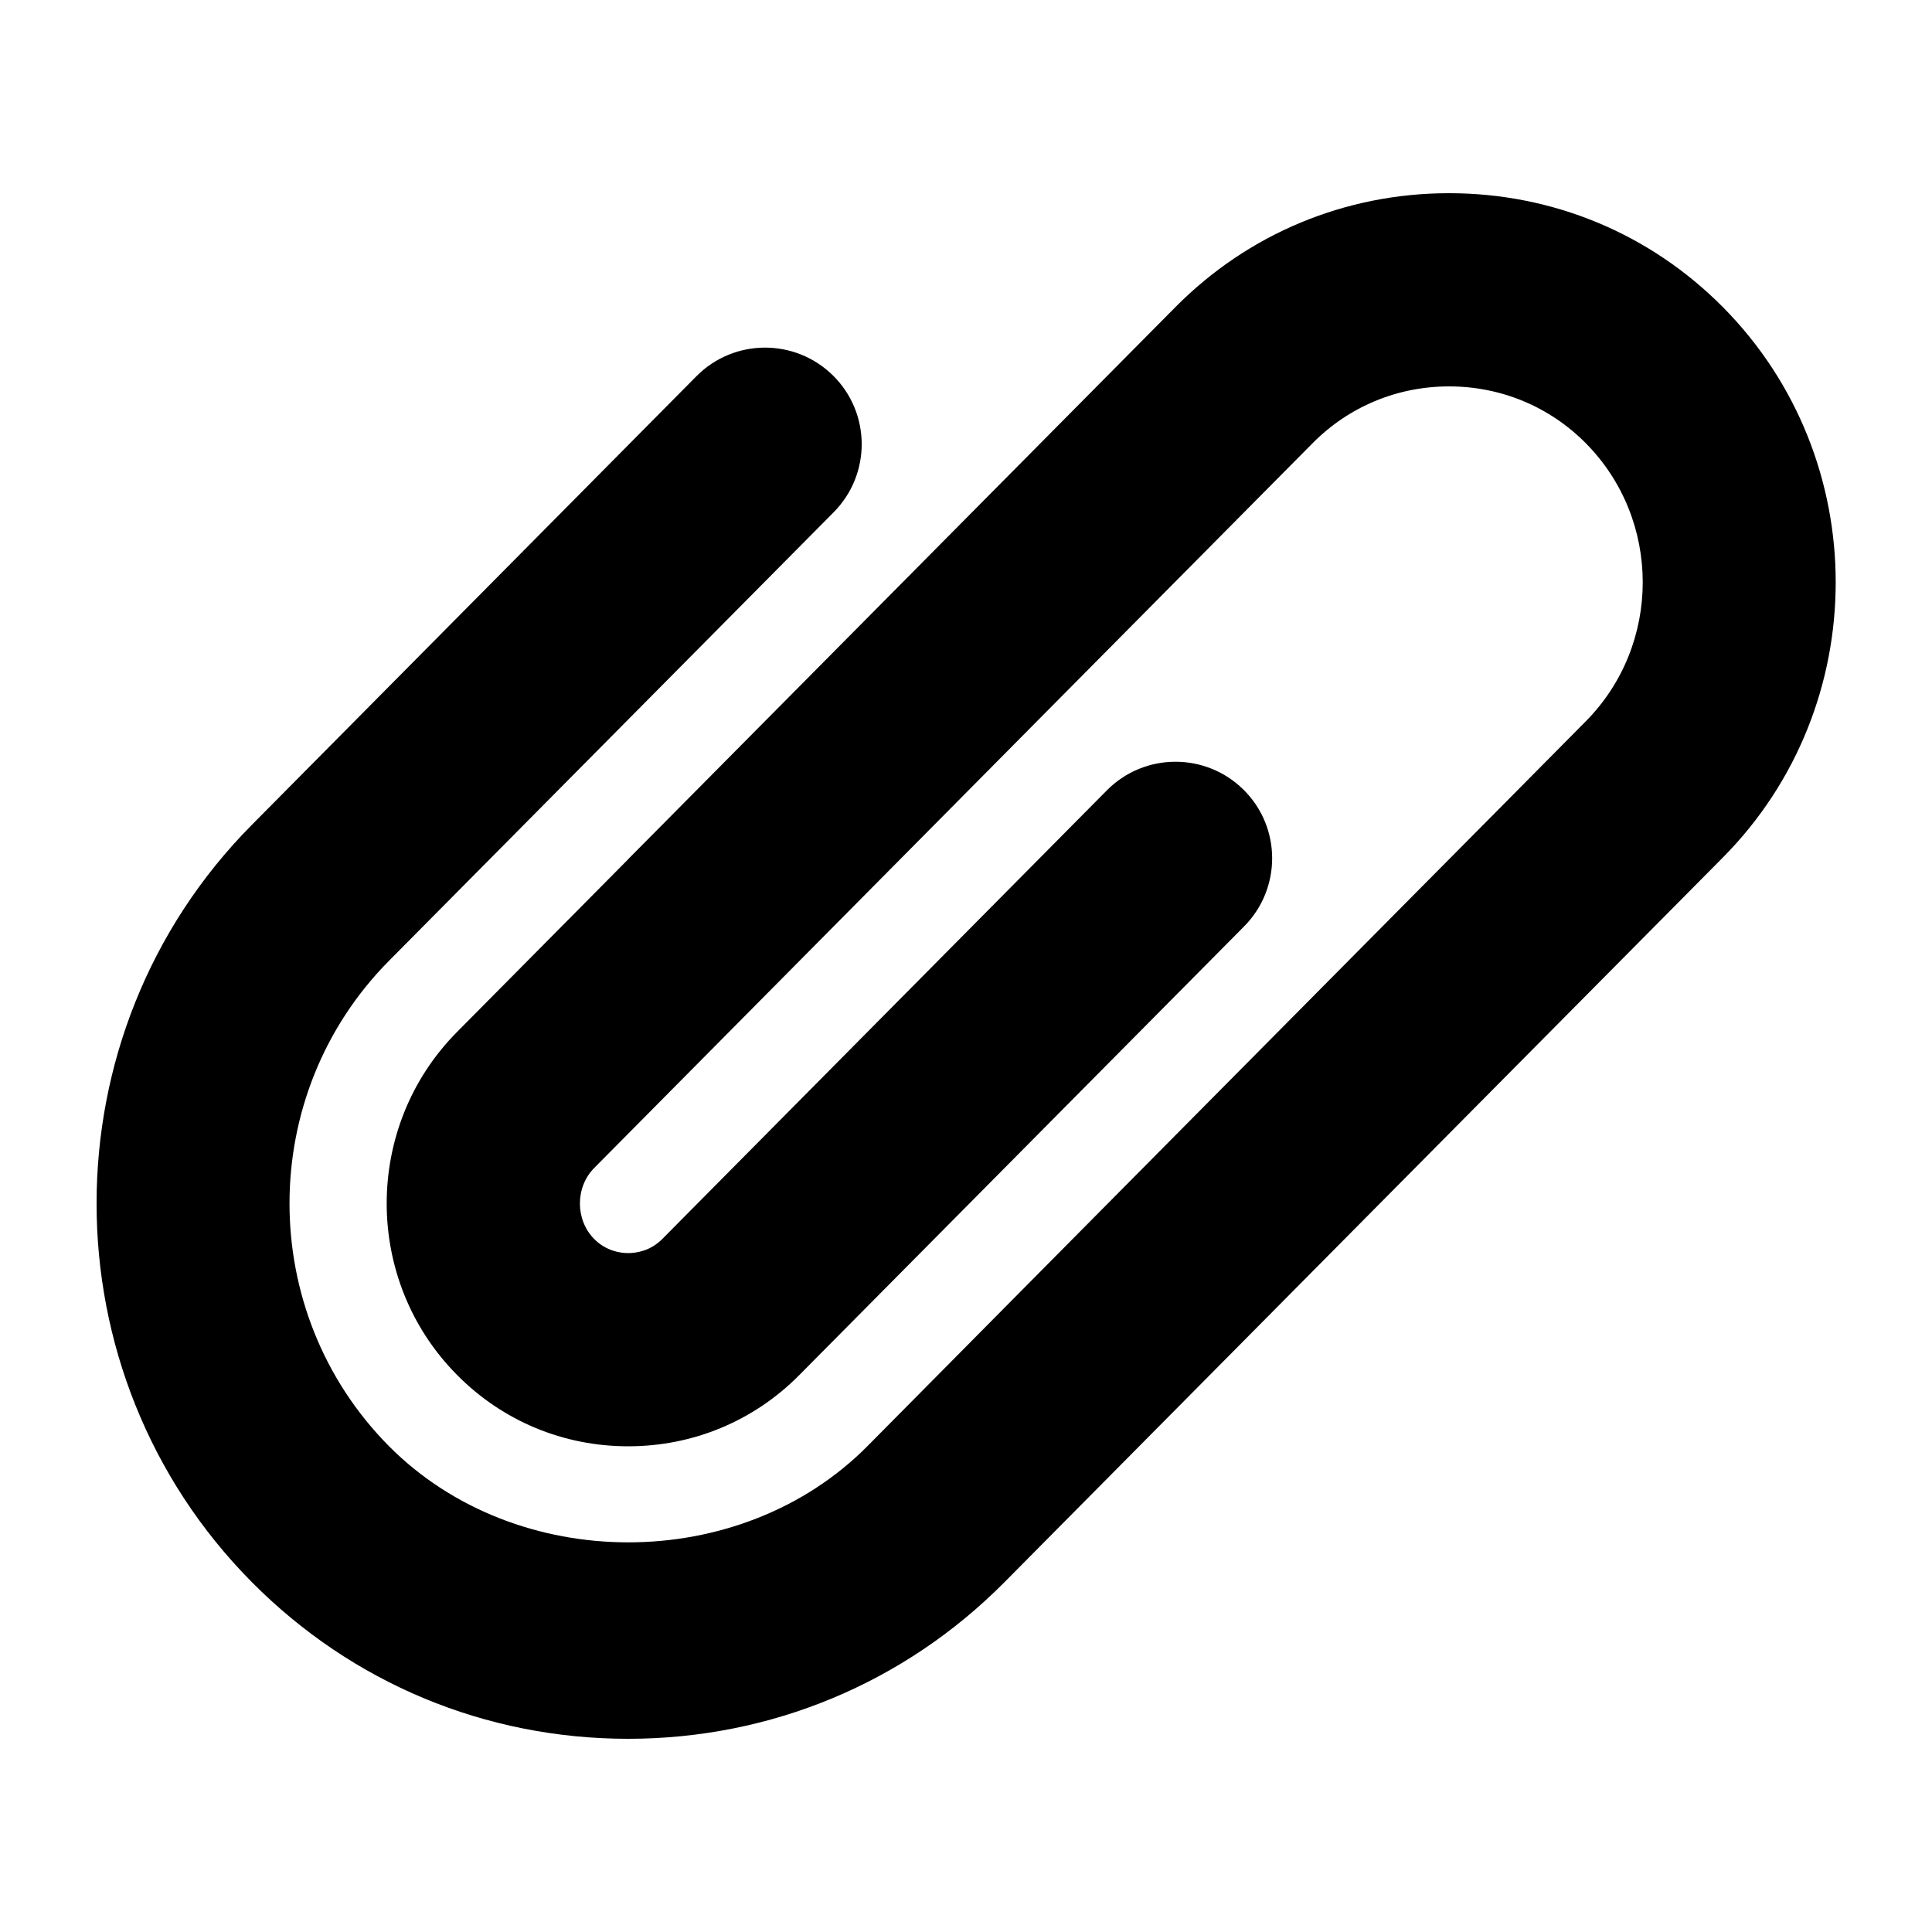 <svg id="attachment" viewBox="0 0 20 20" xmlns="http://www.w3.org/2000/svg">
	<path d="M17.836 3.18C17.082 2.419 16.075 2 15.001 2H15C13.927 2 12.92 2.419 12.167 3.18L6.501 8.896C6.5 8.896 6.5 8.897 6.5 8.898L4.732 10.682C3.76 11.661 3.76 13.255 4.732 14.234C5.203 14.71 5.832 14.972 6.503 14.972C7.175 14.972 7.804 14.71 8.275 14.234L12.879 9.59C13.268 9.197 13.266 8.564 12.873 8.175C12.481 7.787 11.848 7.789 11.459 8.181L6.856 12.826C6.73 12.953 6.581 12.972 6.503 12.972C6.426 12.972 6.277 12.953 6.151 12.826C5.954 12.627 5.954 12.29 6.151 12.091L10.85 7.35L13.588 4.588C13.963 4.209 14.465 4 15.001 4C15.537 4 16.04 4.209 16.416 4.588C17.202 5.382 17.202 6.673 16.416 7.467L15.354 8.539L14.707 9.191L10.75 13.183C10.75 13.183 10.75 13.184 10.749 13.184L8.98 14.97C7.664 16.298 5.346 16.299 4.026 14.97C2.654 13.585 2.654 11.332 4.026 9.947L8.63 5.303C9.019 4.91 9.017 4.277 8.624 3.888C8.232 3.5 7.599 3.502 7.21 3.894L2.607 8.539C0.464 10.7 0.464 14.217 2.607 16.378C3.644 17.424 5.027 18 6.503 18H6.504C7.98 17.999 9.363 17.423 10.399 16.378L14.239 12.504L17.837 8.875C19.392 7.305 19.392 4.75 17.836 3.18Z" />
</svg>